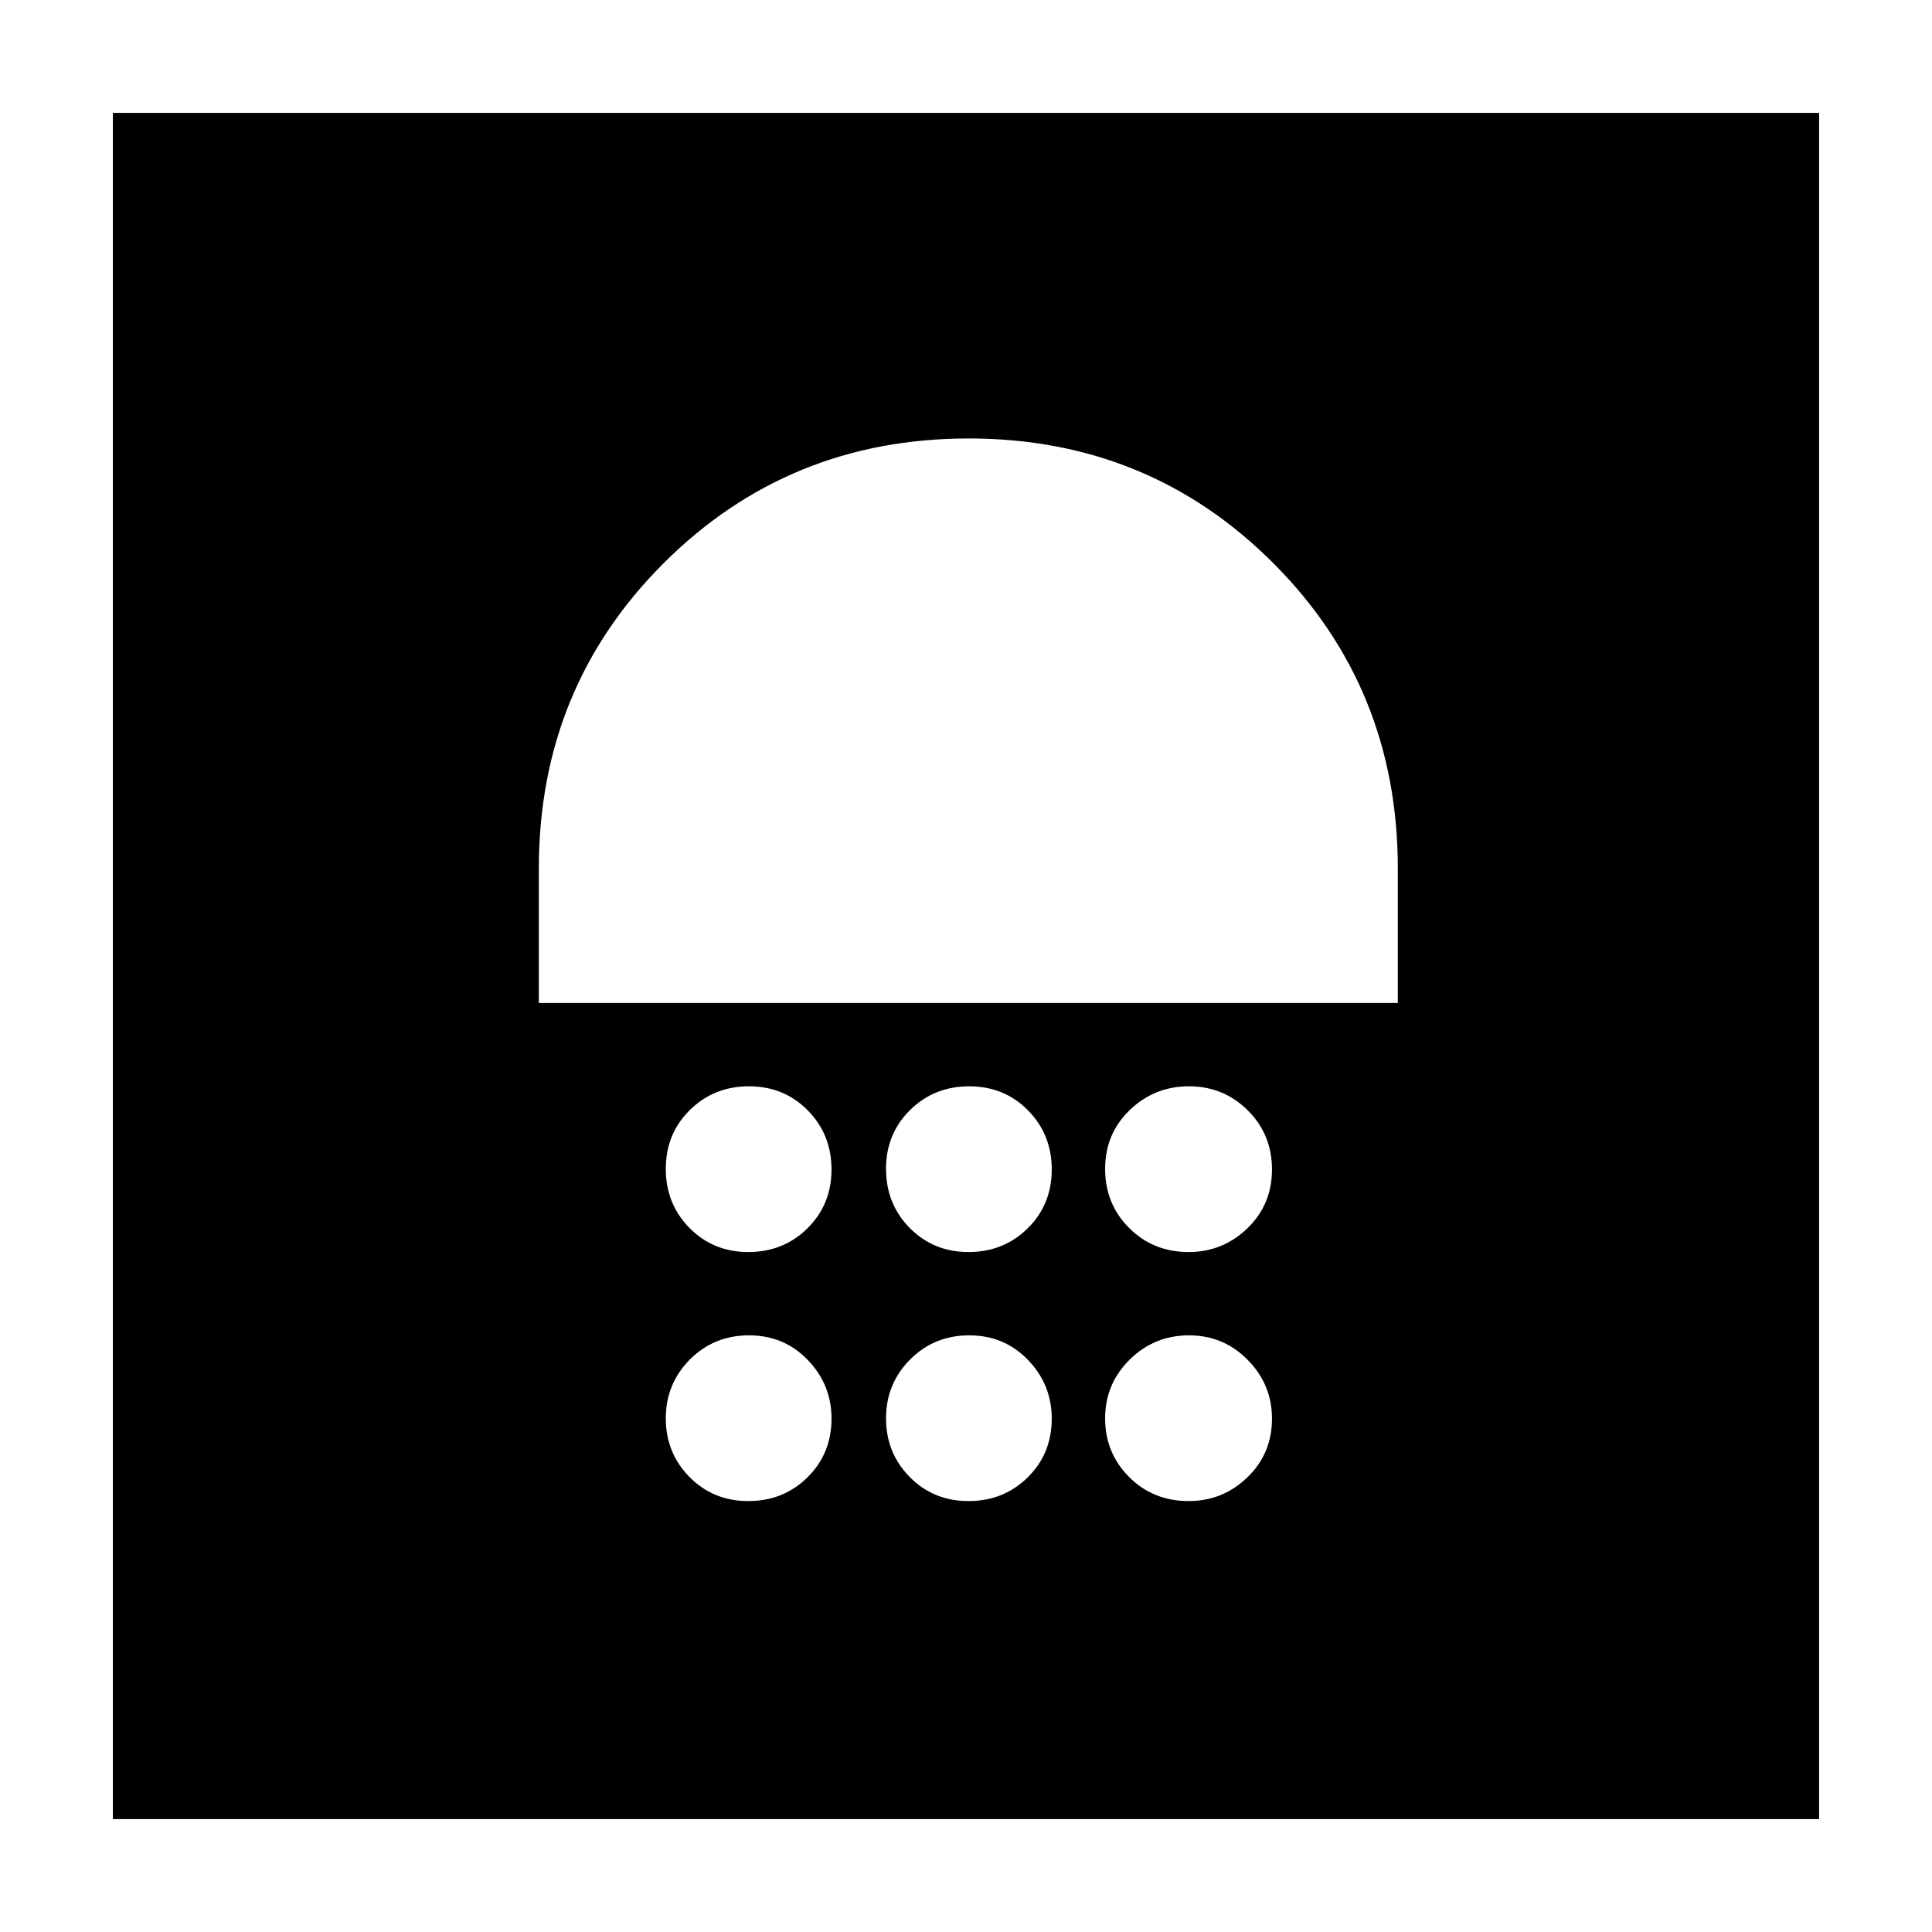 <svg xmlns="http://www.w3.org/2000/svg" height="20" viewBox="0 -960 960 960" width="20"><path d="M371.84-214.13q17.43 0 29.38-11.78 11.95-11.77 11.95-29.18 0-16.92-11.79-29.15-11.79-12.24-29.22-12.24t-29.38 12.03q-11.95 12.02-11.95 29.22t11.79 29.15q11.79 11.95 29.22 11.95Zm109.43 0q17.43 0 29.39-11.78 11.95-11.77 11.95-29.18 0-16.92-11.79-29.15-11.79-12.24-29.22-12.24t-29.39 12.03q-11.95 12.02-11.95 29.22t11.79 29.15q11.79 11.95 29.22 11.95Zm109.39 0q16.91 0 29.15-11.78 12.23-11.77 12.23-29.18 0-16.92-12.02-29.15-12.03-12.24-29.22-12.24-17.2 0-29.43 12.03-12.24 12.02-12.24 29.22t11.94 29.15q11.94 11.95 29.59 11.95ZM371.84-337.87q17.43 0 29.38-11.79t11.95-29.22q0-17.43-11.79-29.38-11.79-11.96-29.22-11.96t-29.38 11.79q-11.95 11.8-11.95 29.23t11.79 29.38q11.79 11.95 29.22 11.95Zm109.43 0q17.43 0 29.39-11.79 11.95-11.79 11.95-29.22t-11.79-29.38q-11.79-11.96-29.22-11.96t-29.39 11.79q-11.95 11.8-11.95 29.23t11.79 29.38q11.79 11.95 29.22 11.95Zm109.39 0q16.91 0 29.15-11.79 12.23-11.79 12.23-29.22t-12.02-29.38q-12.03-11.96-29.22-11.96-17.2 0-29.43 11.79-12.24 11.8-12.24 29.23t11.94 29.38q11.94 11.95 29.59 11.95ZM267.74-461.61h426.83v-66.82q0-89.83-61.89-151.76-61.88-61.94-151.35-61.94-89.46 0-151.53 61.94-62.06 61.93-62.06 151.76v66.82ZM56.09-56.09v-847.82h847.82v847.82H56.09Z"/></svg>